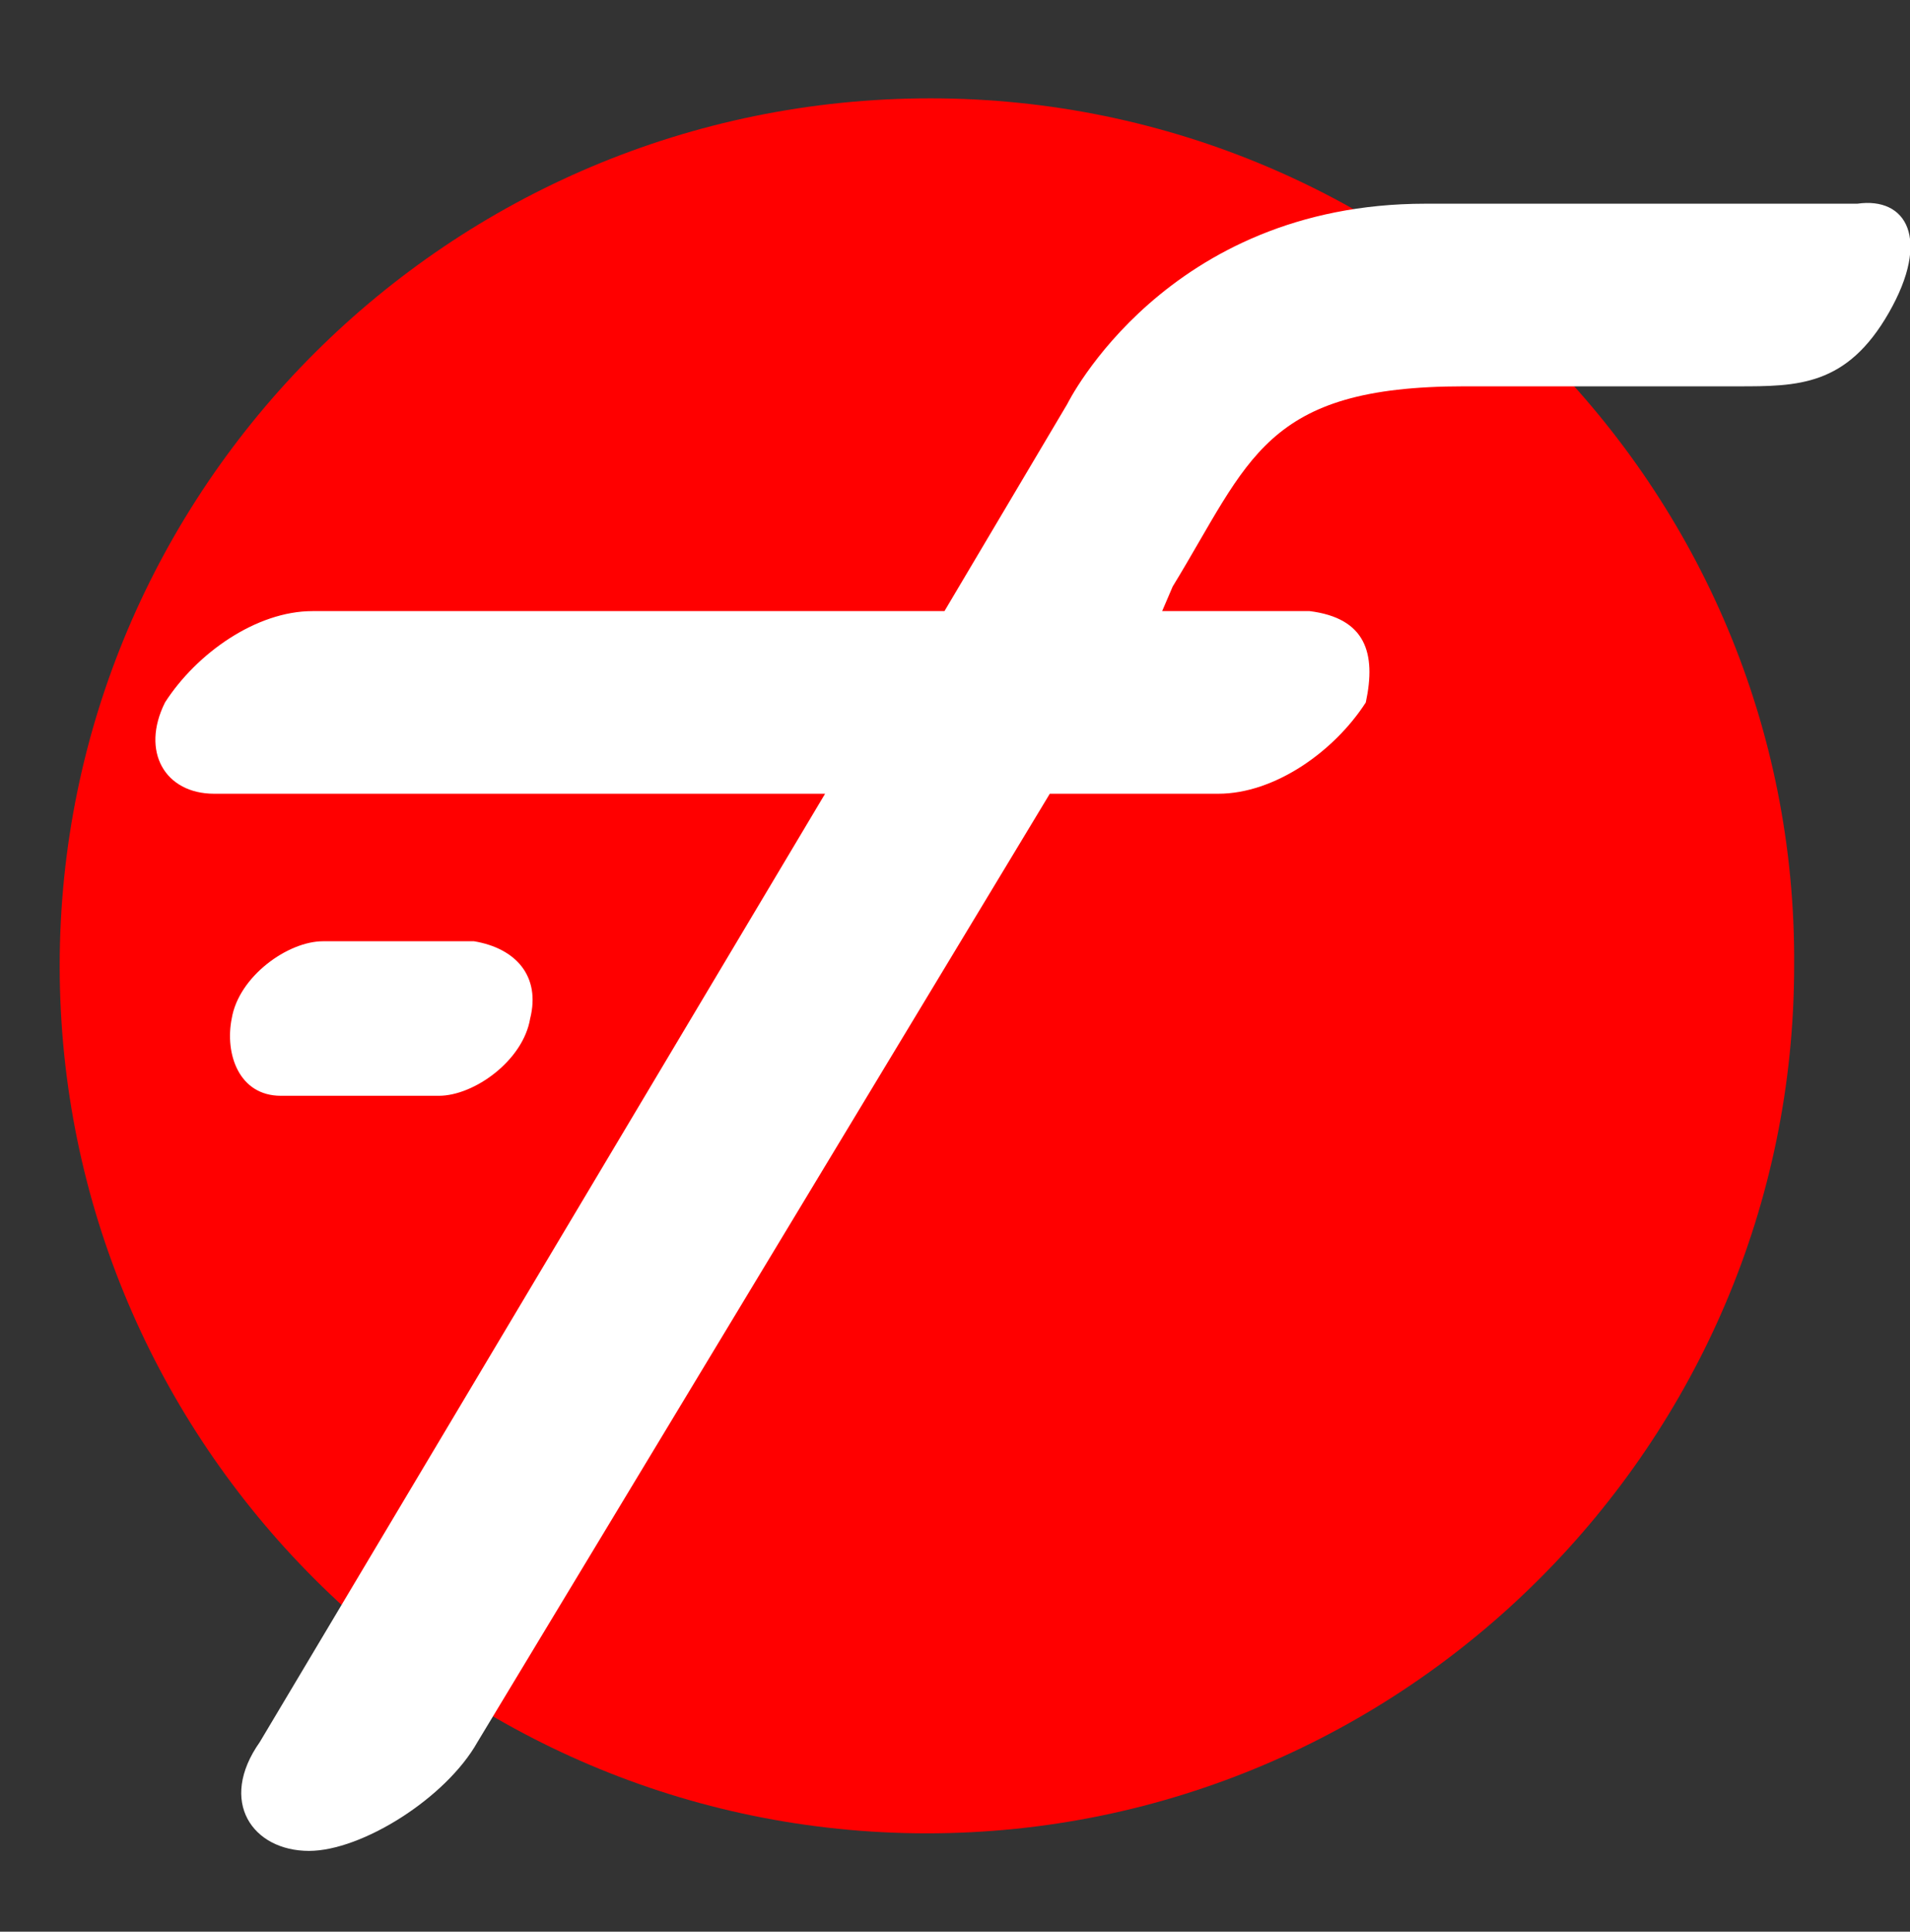 <?xml version="1.0" encoding="utf-8"?>
<!-- Generator: Adobe Illustrator 23.0.3, SVG Export Plug-In . SVG Version: 6.00 Build 0)  -->
<svg version="1.1" id="logo-fastory" xmlns="http://www.w3.org/2000/svg" xmlns:xlink="http://www.w3.org/1999/xlink" x="0px"
	 y="0px" viewBox="0 0 54.4 55" style="enable-background:new 0 0 54.4 55;" xml:space="preserve">
<rect x="0" y="0" width="54.4" height="55" fill="#333333" stroke="none"/>
<style type="text/css">
	.st0{fill:#FF0000;}
	.st1{fill:#FFFFFF;}
</style>
<path class="st0" d="M26.5,2.8C12.8,2.8,1.7,13.9,1.7,27.5s11.1,24.7,24.7,24.7s24.7-11.1,24.7-24.7C51.2,13.9,40.1,2.8,26.5,2.8z"
	/>
<g>
	<g>
		<path class="st1" d="M53.8,8.9C52.6,11,51.2,11,49.5,11c0,0-2.8,0-7.8,0c-5.7,0-6.1,2.1-8.3,5.7l-0.3,0.7h4.2
			c1.6,0.2,1.9,1.2,1.6,2.6c-0.9,1.4-2.6,2.6-4.2,2.6h-4.8l-16.3,27c-0.9,1.6-3.3,3.1-4.8,3.1c-1.6,0-2.6-1.4-1.4-3.1l16.1-27H6.1
			c-1.4,0-2.1-1.2-1.4-2.6c0.9-1.4,2.6-2.6,4.2-2.6h18l3.5-5.9c0,0,2.8-5.7,10.2-5.7c3.8,0,12.3,0,12.3,0C54.3,5.6,55,6.8,53.8,8.9z
			"/>
	</g>
	<path class="st1" d="M6.6,29c0.2-1.2,1.6-2.2,2.6-2.2h4.3c1.2,0.2,1.9,1,1.6,2.2c-0.2,1.2-1.6,2.2-2.6,2.2H8
		C6.8,31.2,6.4,30,6.6,29z"/>
</g>
</svg>
